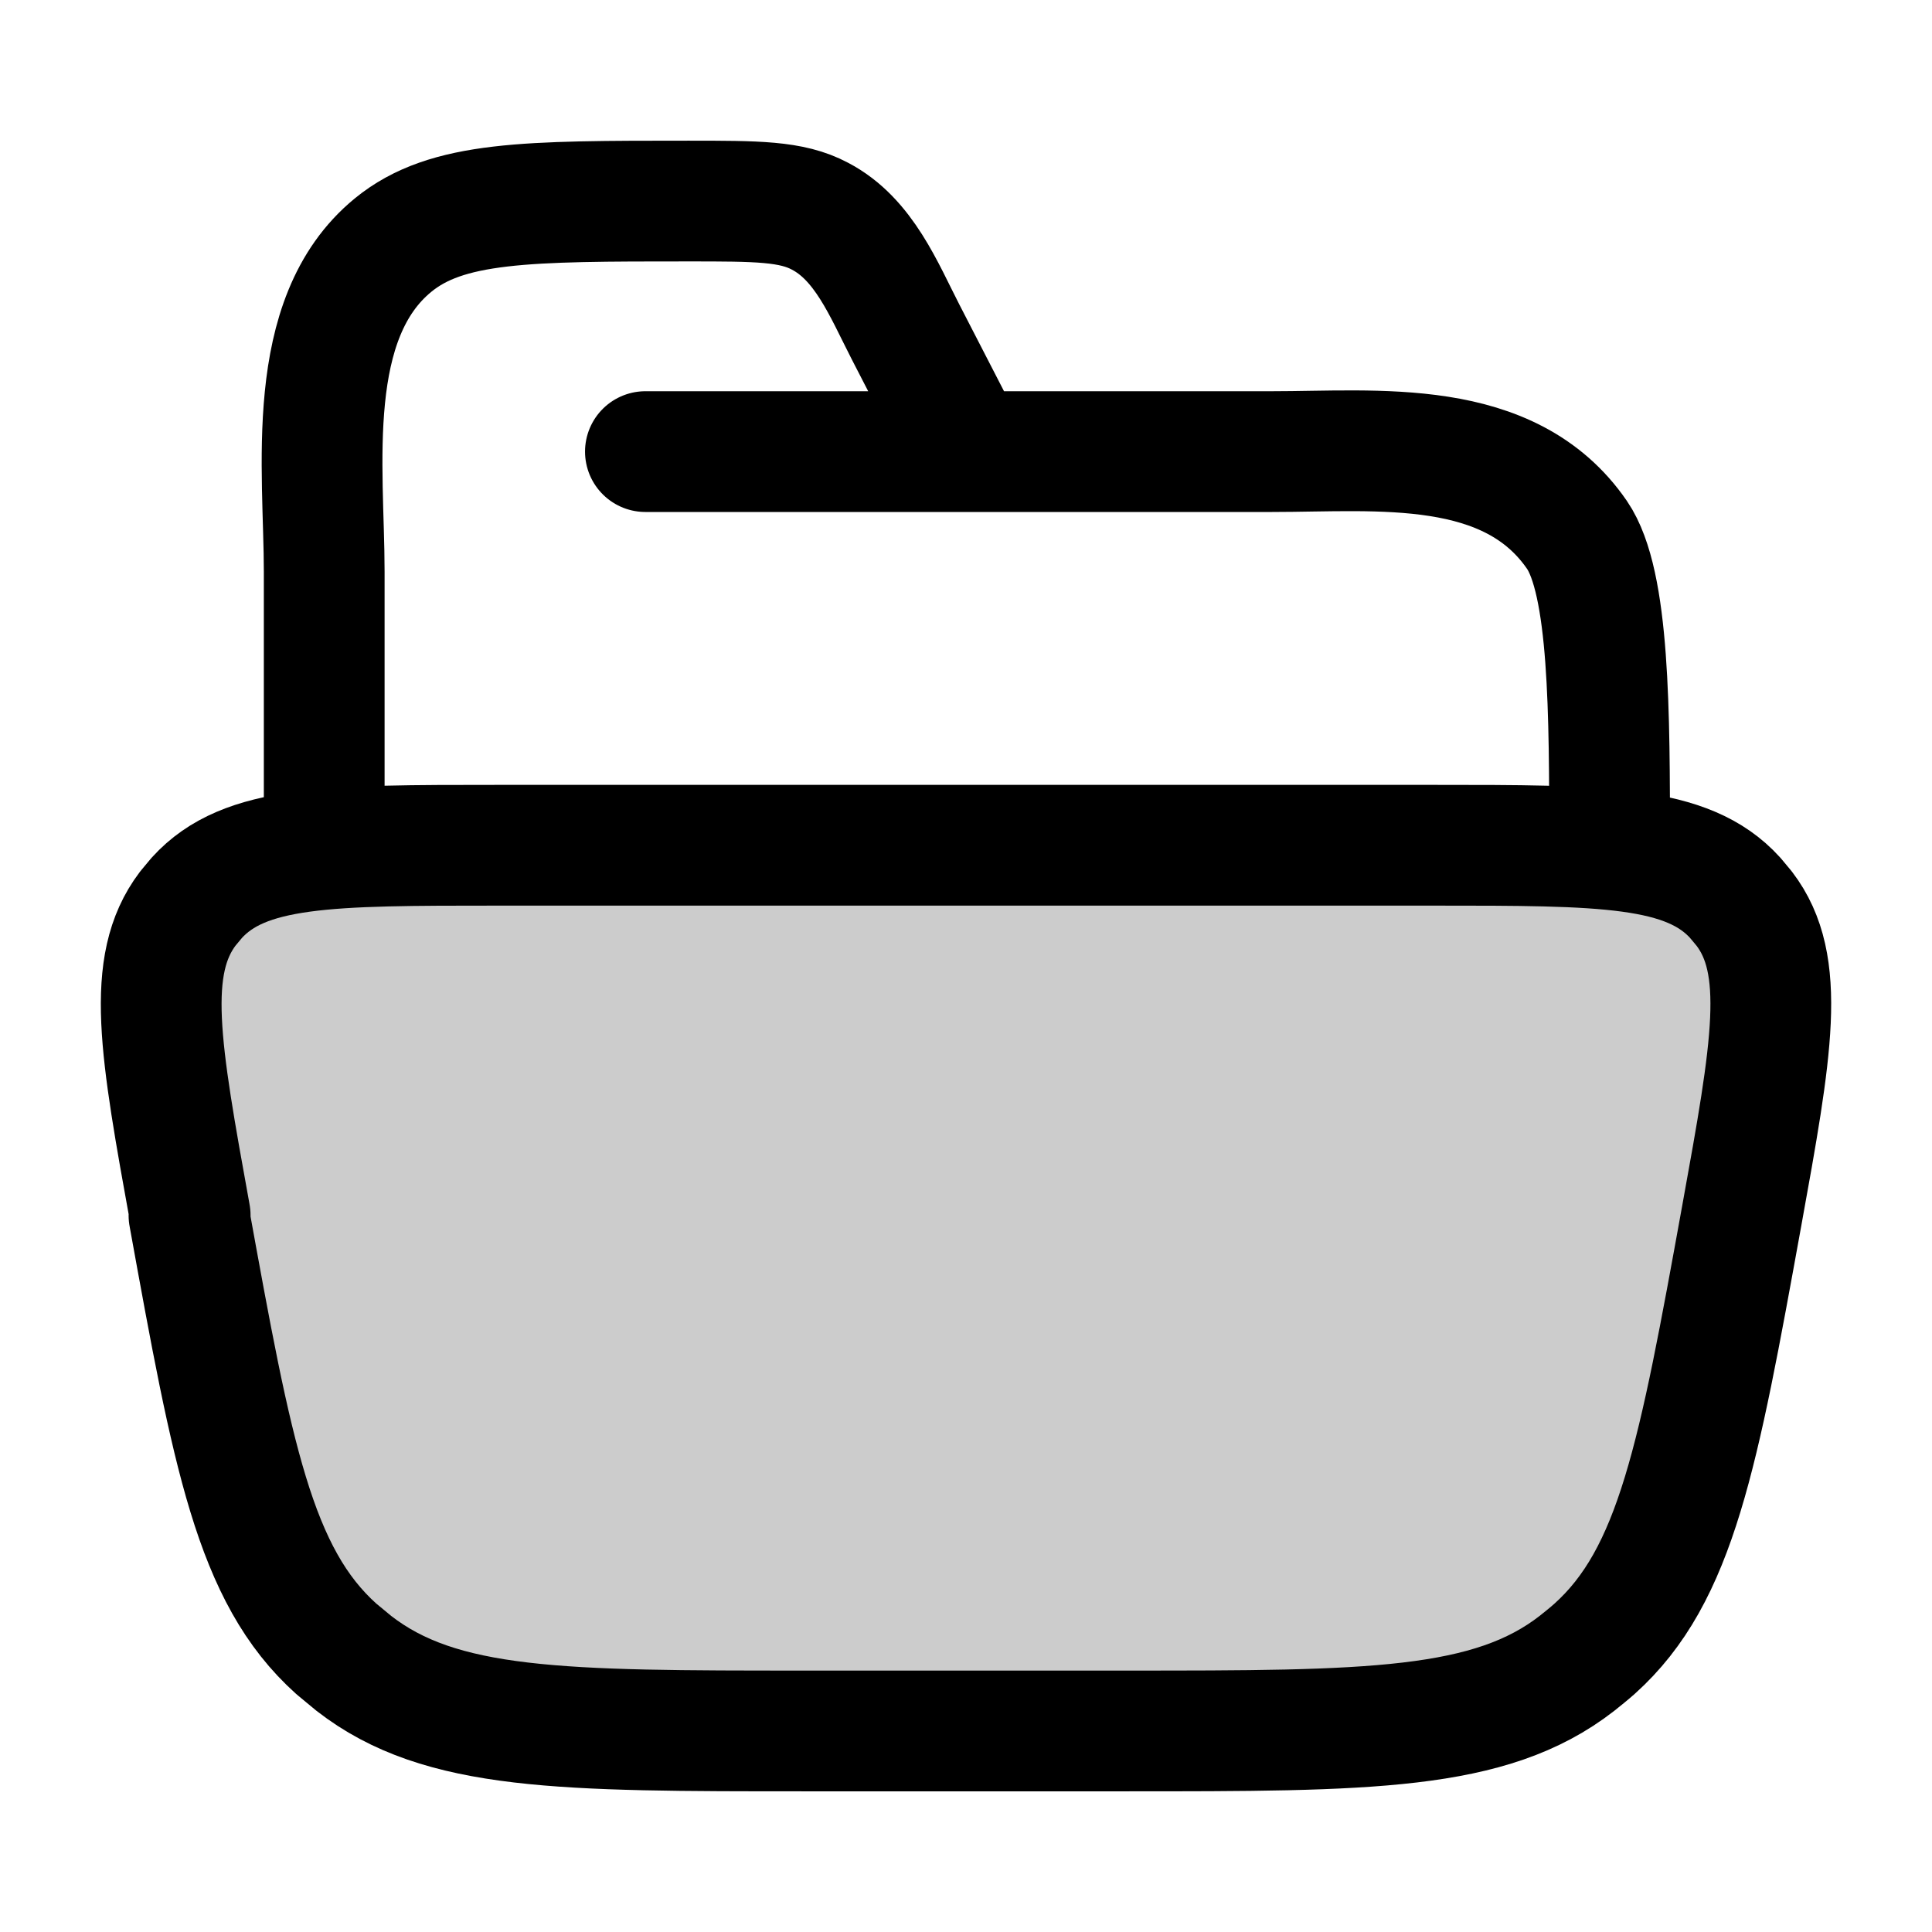 <svg width="32" height="32" viewBox="0 0 32 32" fill="none" xmlns="http://www.w3.org/2000/svg">
<path d="M3.15 20.13C2.65 17.37 2.4 15.99 3.11 15.05C3.16 14.99 3.21 14.93 3.26 14.87C4.05 14 5.45 14 8.25 14H23.75C26.55 14 27.95 14 28.74 14.87C28.79 14.93 28.84 14.99 28.89 15.05C29.6 15.98 29.35 17.37 28.85 20.13C28.13 24.1 27.77 26.09 26.41 27.31C26.32 27.39 26.22 27.47 26.12 27.55C24.68 28.67 22.67 28.67 18.64 28.67H13.34C9.31 28.67 7.3 28.67 5.86 27.55C5.76 27.47 5.67 27.39 5.57 27.31C4.21 26.09 3.85 24.1 3.13 20.13M10.69 7.48H21.07C22.82 7.48 25 7.23 26.12 8.86C26.66 9.65 26.66 11.81 26.66 14M16.02 7.48L15 5.5C14.64 4.8 14.31 3.96 13.58 3.58C13.11 3.33 12.54 3.33 11.4 3.33C8.73 3.33 7.4 3.33 6.51 4.06C5.02 5.28 5.37 7.77 5.37 9.47V14" stroke="black" stroke-width="2" stroke-linecap="round" stroke-linejoin="round"/>
<path opacity="0.2" d="M3.15 20.13C2.65 17.37 2.4 15.99 3.11 15.05C3.16 14.99 3.21 14.93 3.26 14.87C4.05 14 5.45 14 8.25 14H23.75C26.55 14 27.95 14 28.74 14.87C28.79 14.93 28.84 14.99 28.89 15.05C29.6 15.98 29.35 17.37 28.85 20.13C28.13 24.1 27.77 26.09 26.41 27.31C26.32 27.39 26.22 27.47 26.12 27.55C24.68 28.67 22.67 28.67 18.64 28.67H13.34C9.31 28.67 7.3 28.67 5.86 27.55C5.76 27.47 5.67 27.39 5.57 27.31C4.21 26.09 3.85 24.1 3.13 20.13" fill="black"/>
</svg>
